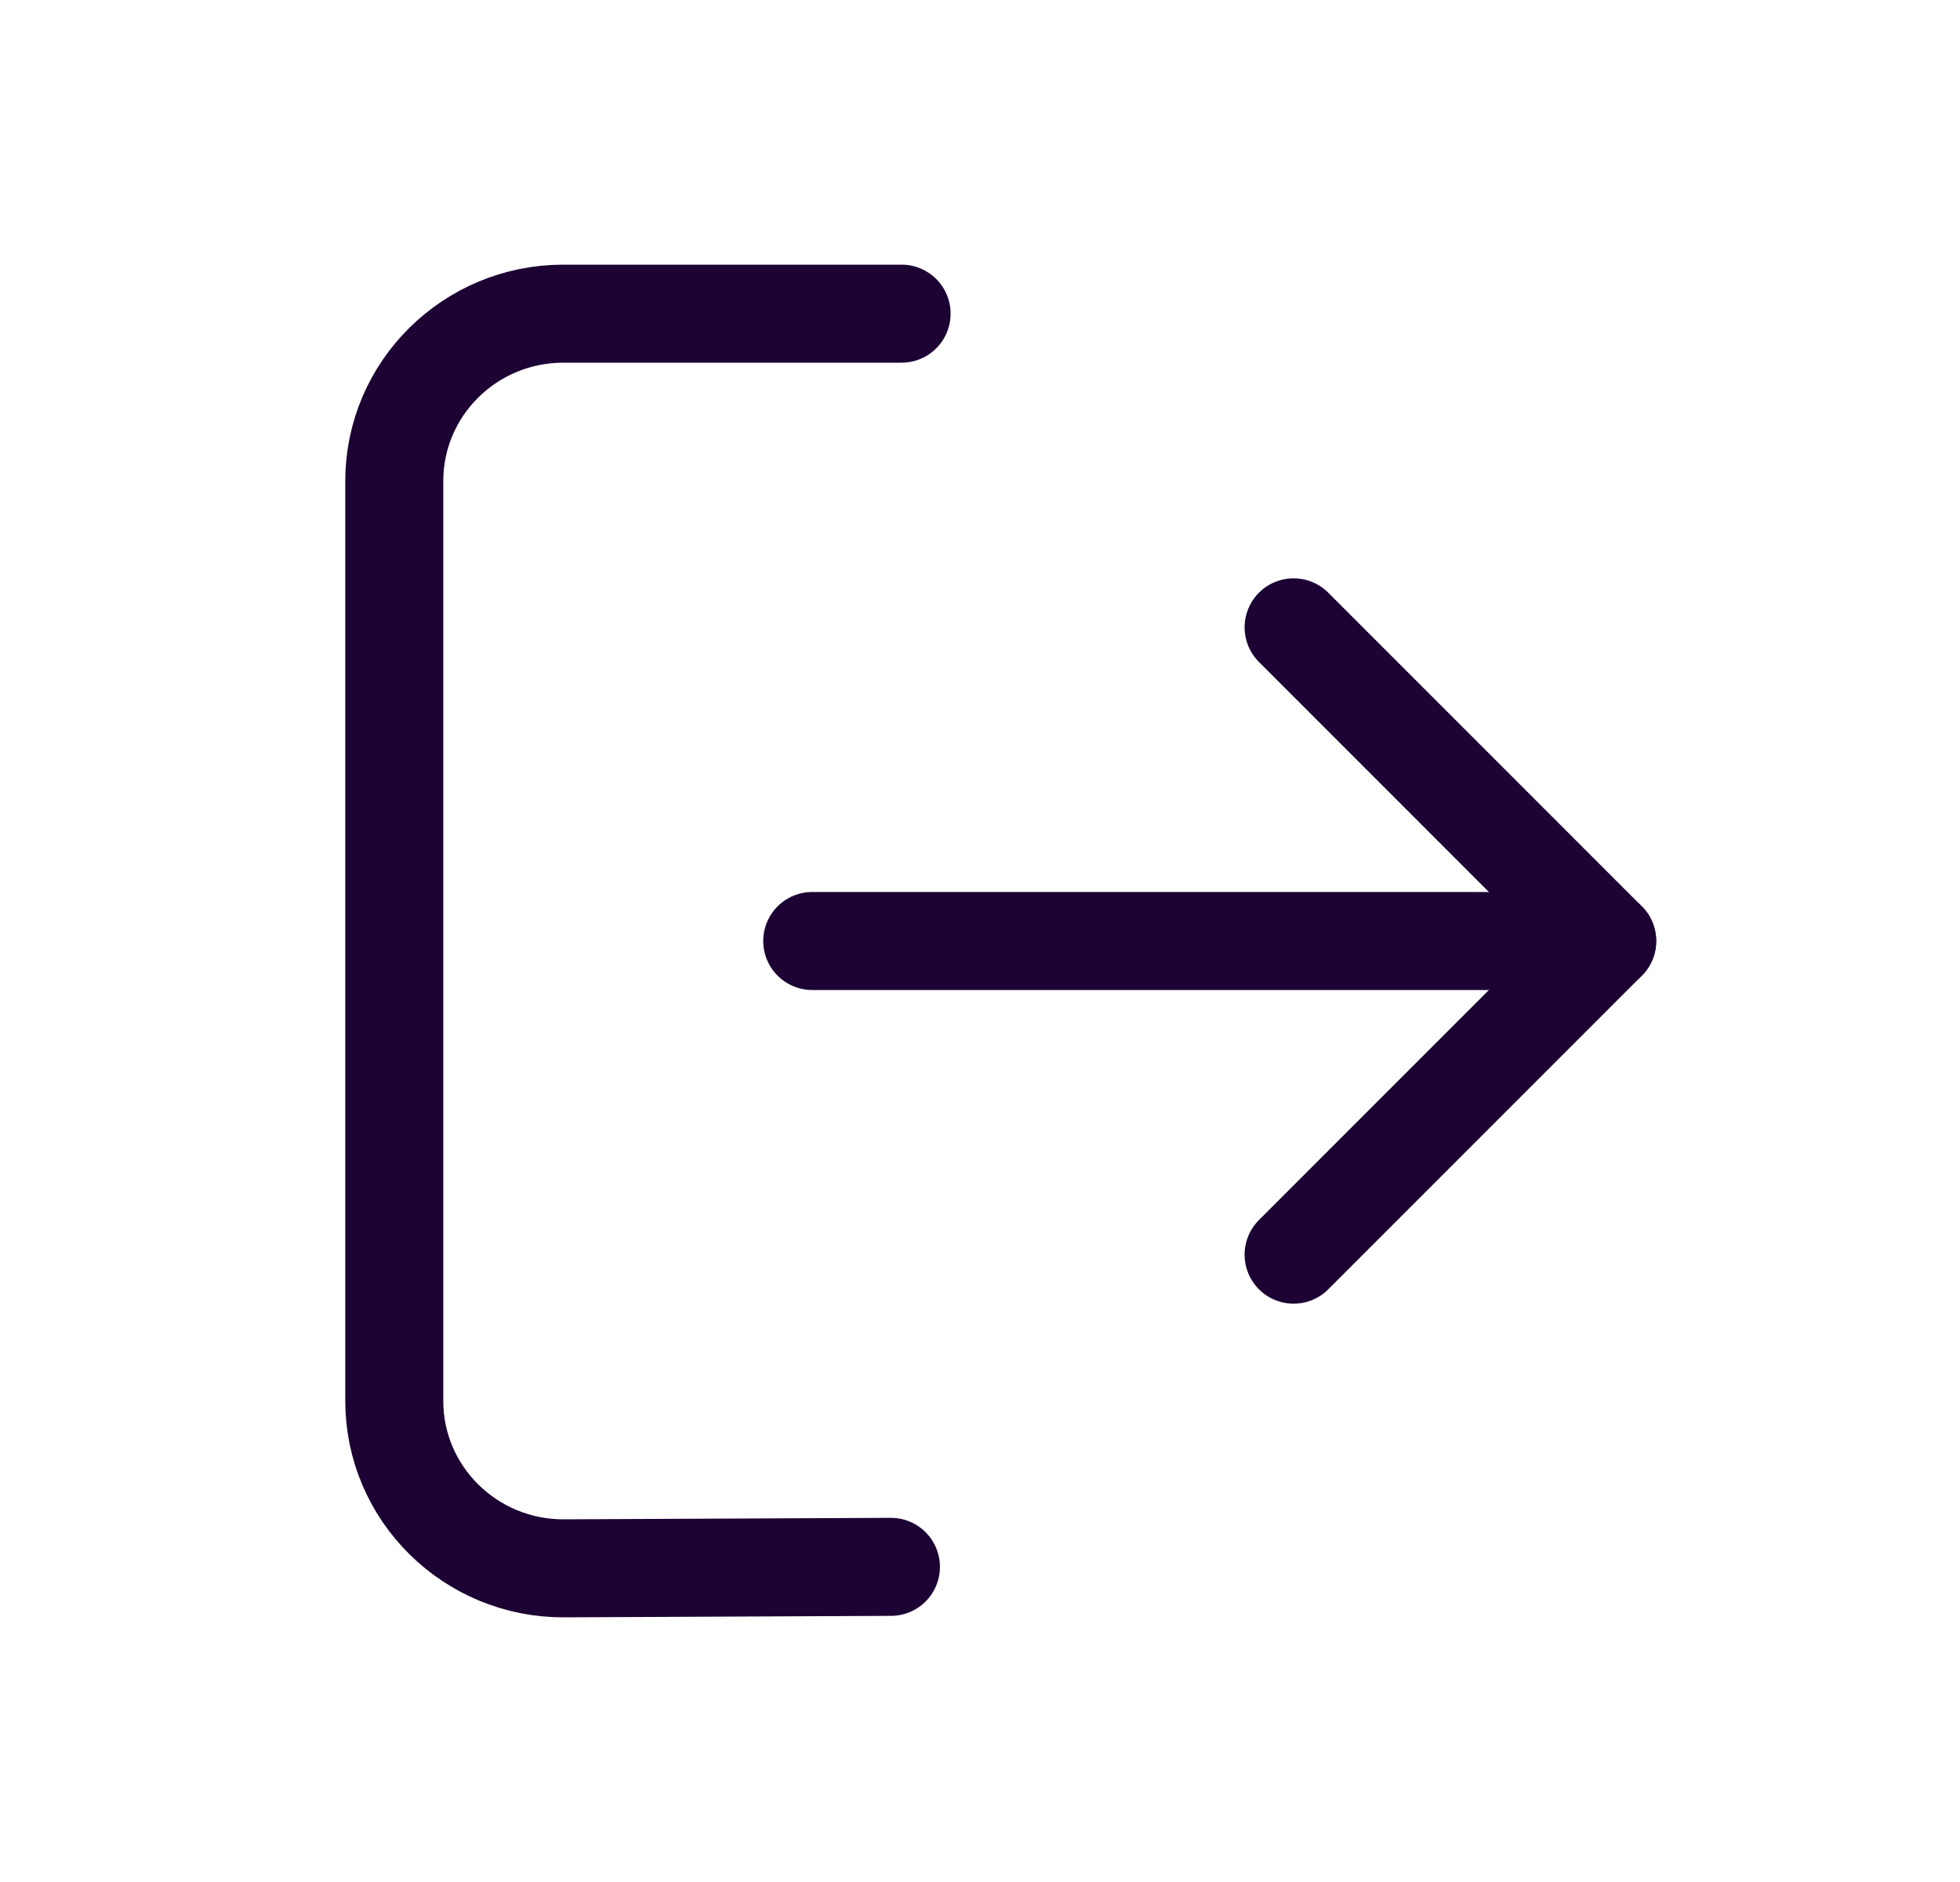 <svg width="25" height="24" viewBox="0 0 25 24" fill="none" xmlns="http://www.w3.org/2000/svg">
<path d="M10.36 12H20.5" stroke="#1C0333" stroke-width="1.25" stroke-linecap="round" stroke-linejoin="round"/>
<path d="M11.364 19.981L7.196 20C6.001 20.006 5.029 19.048 5.029 17.865V6.135C5.029 4.956 5.994 4 7.186 4H11.5" stroke="#1C0333" stroke-width="1.25" stroke-linecap="round" stroke-linejoin="round"/>
<path d="M16.5 16L20.5 12L16.5 8" stroke="#1C0333" stroke-width="1.25" stroke-linecap="round" stroke-linejoin="round"/>
</svg>

